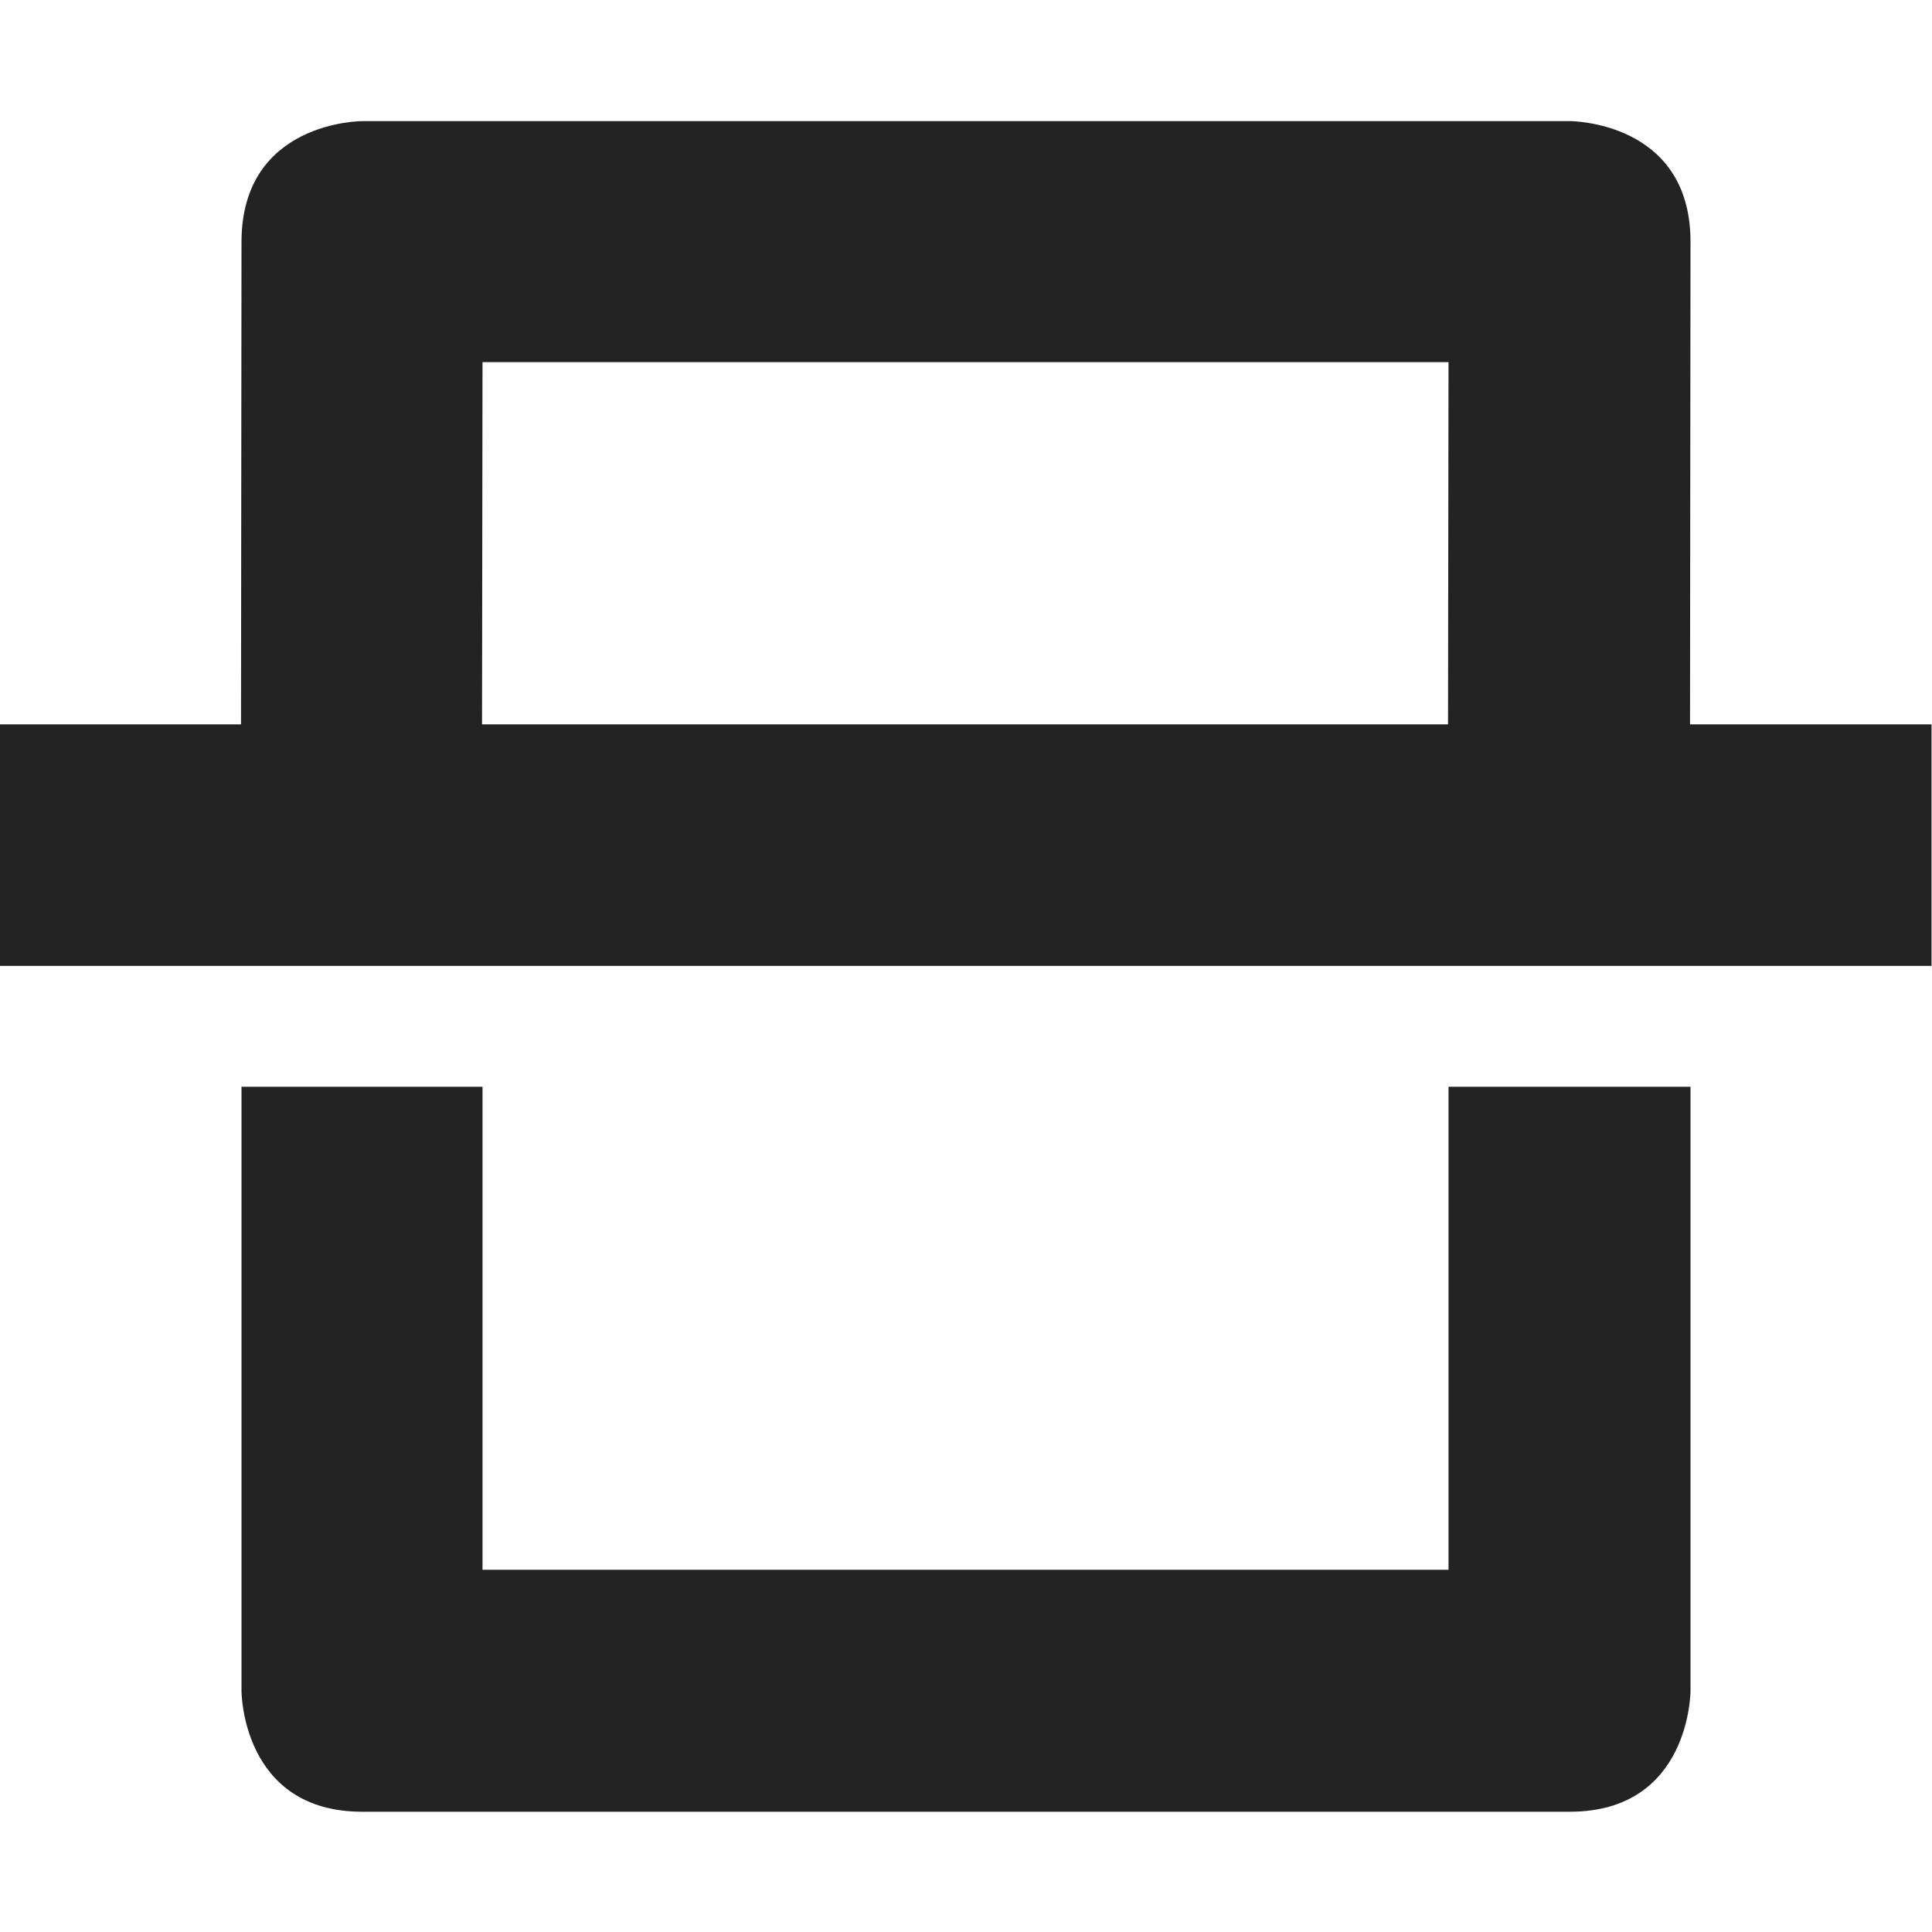 <svg width="16" height="16" viewBox="0 0 16 16" fill="none" xmlns="http://www.w3.org/2000/svg">
<g clip-path="url(#clip0_515_3625)">
<path d="M16 16.003H0V0.003H16V16.003Z" fill="#808080" fill-opacity="0.00"/>
<path d="M3 1.003C3 1.003 2.001 1 2 2.003L1.996 5.999H-0.004V7.999H15.996V5.999H13.996L14 2.003C14.001 1 13 1.003 13 1.003H3ZM3.996 2.999H11.996L11.992 5.999H3.992L3.996 2.999ZM2 9V14.004C2 14.004 2 15.004 3 15.004H13C14 15.004 14 14.004 14 14.004V9H11.996V13H3.996V9H2Z" fill="#232323"/>
</g>
<defs>
<clipPath id="clip0_515_3625">
<rect width="16" height="16" fill="white"/>
</clipPath>
</defs>
</svg>
